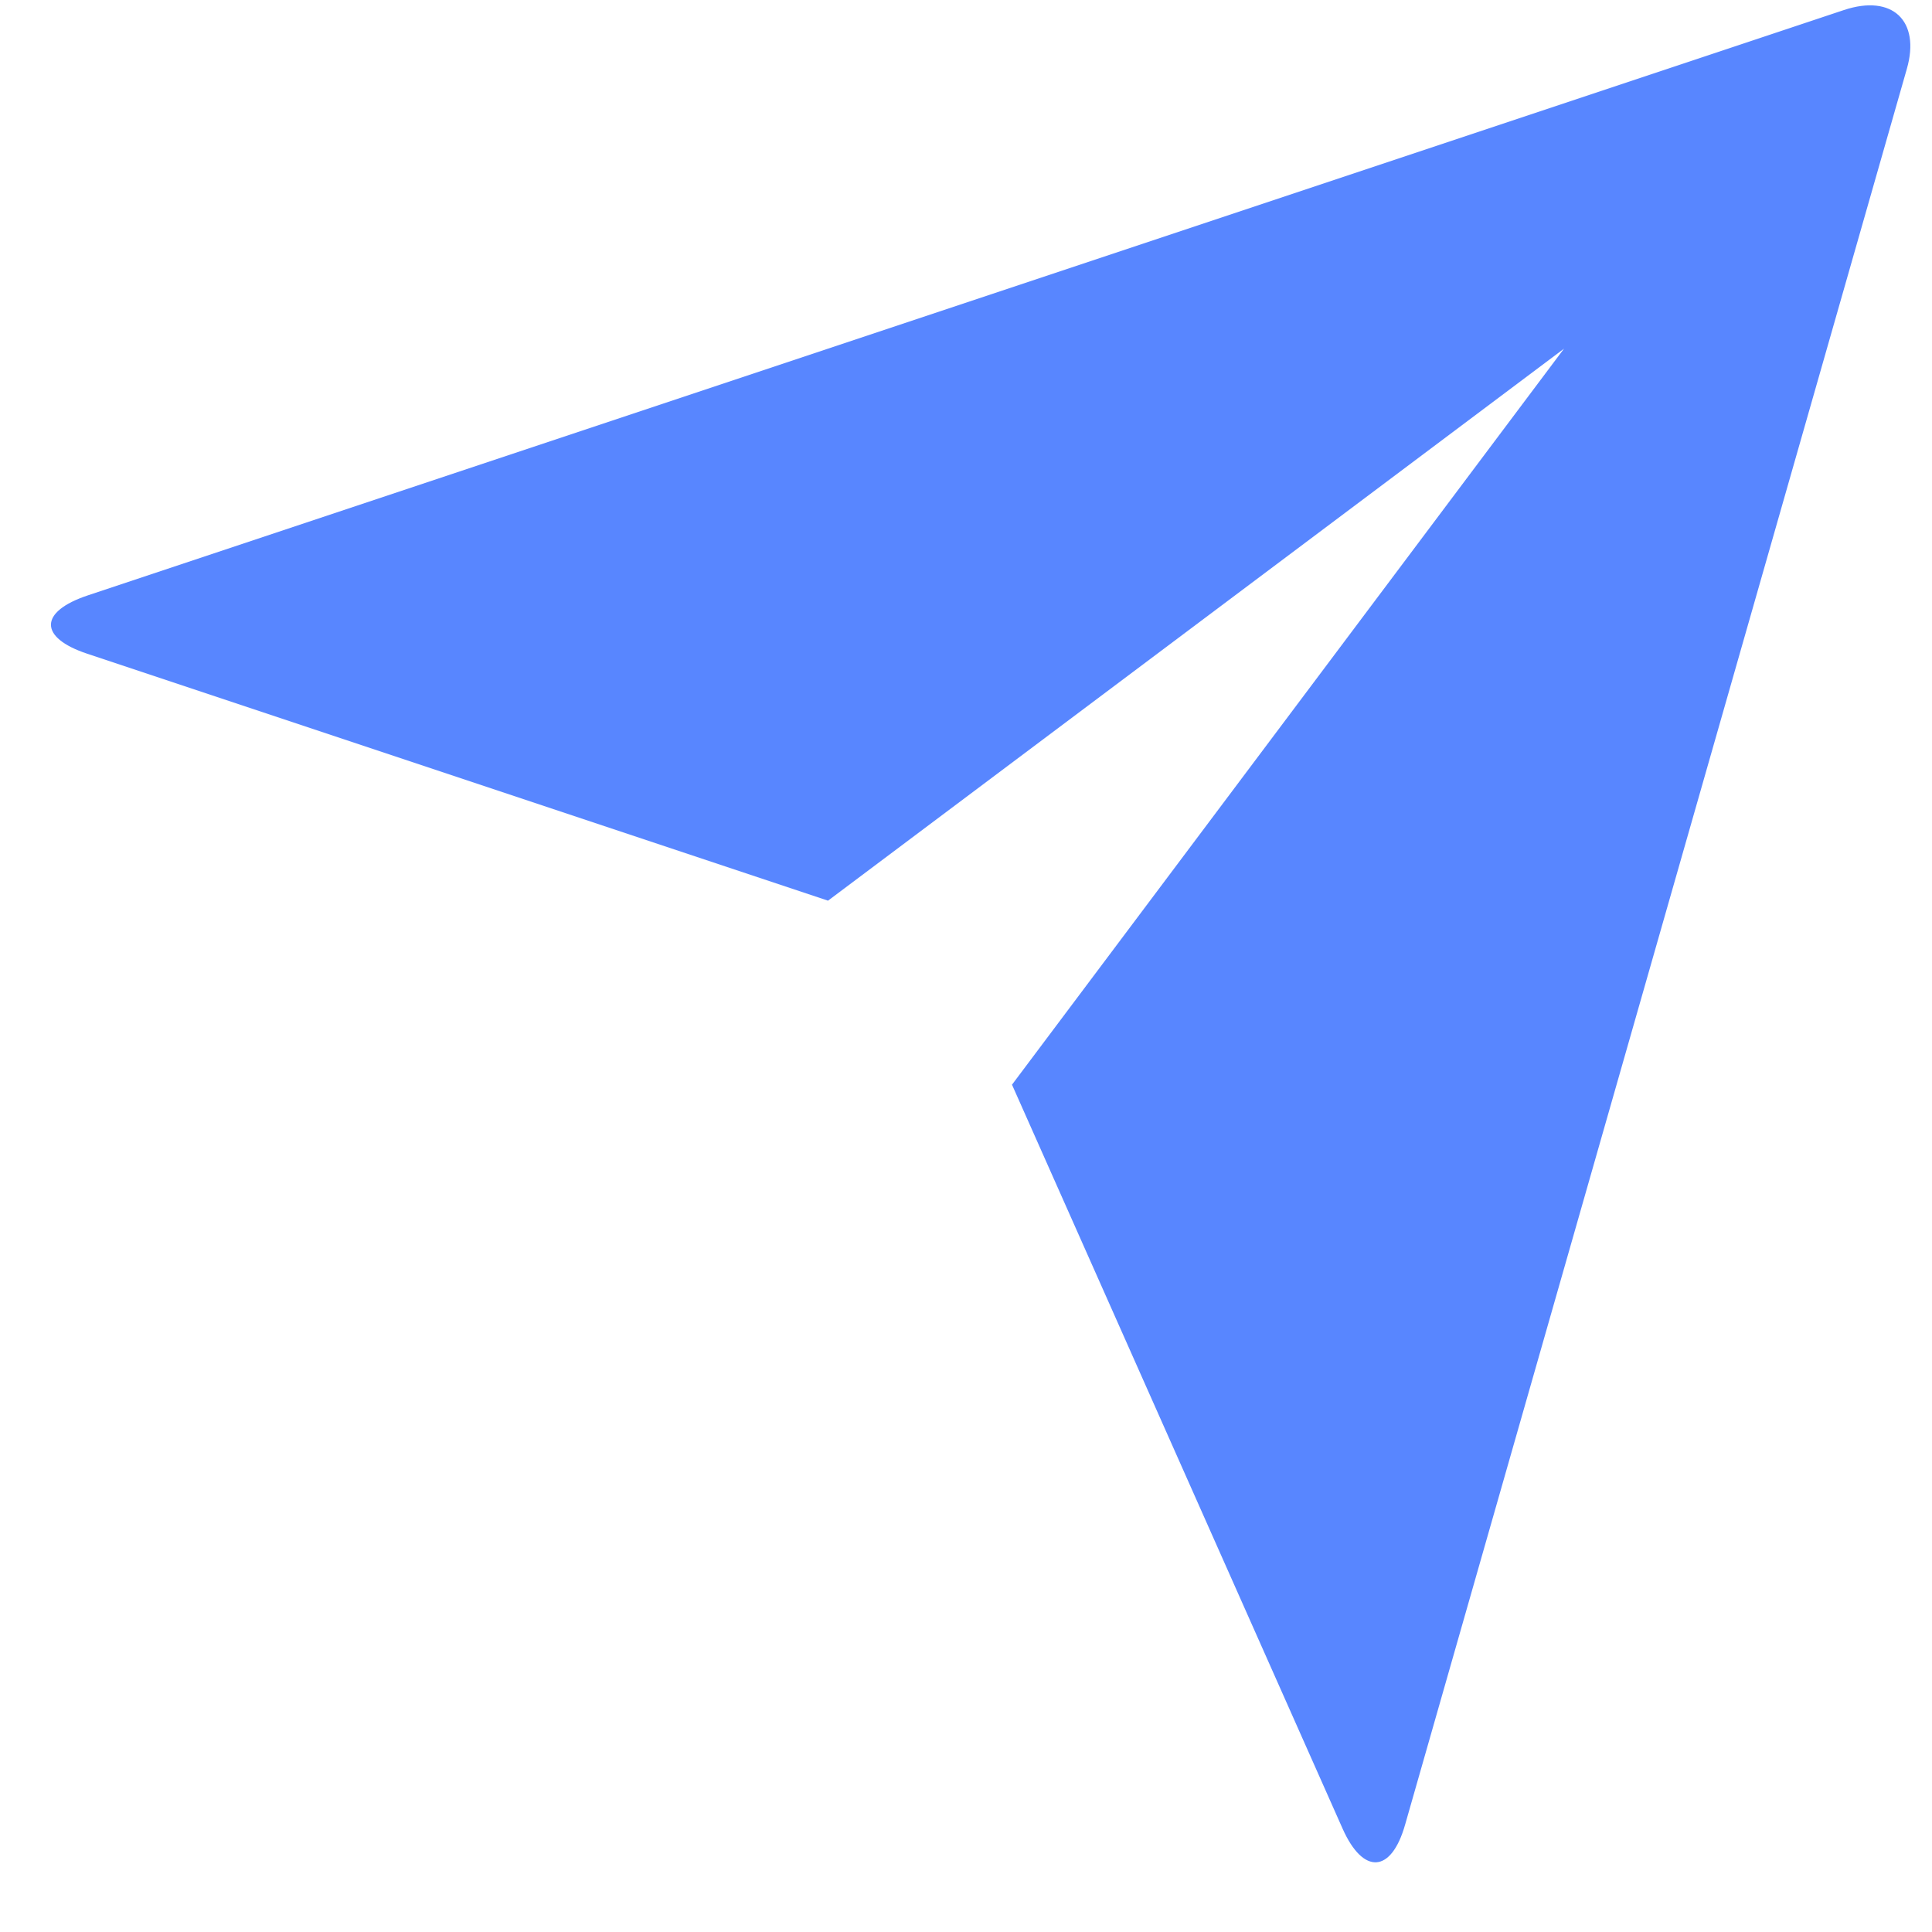 <svg width="21" height="21" viewBox="0 0 21 21" fill="none" xmlns="http://www.w3.org/2000/svg">
    <path d="M0.946 7.105C0.424 6.931 0.419 6.65 0.956 6.471L20.043 0.109C20.572 -0.067 20.875 0.229 20.727 0.747L15.273 19.833C15.123 20.362 14.818 20.38 14.594 19.878L11 11.79L17 3.79L9 9.79L0.946 7.105Z" fill="#5886FF"/>
</svg>
